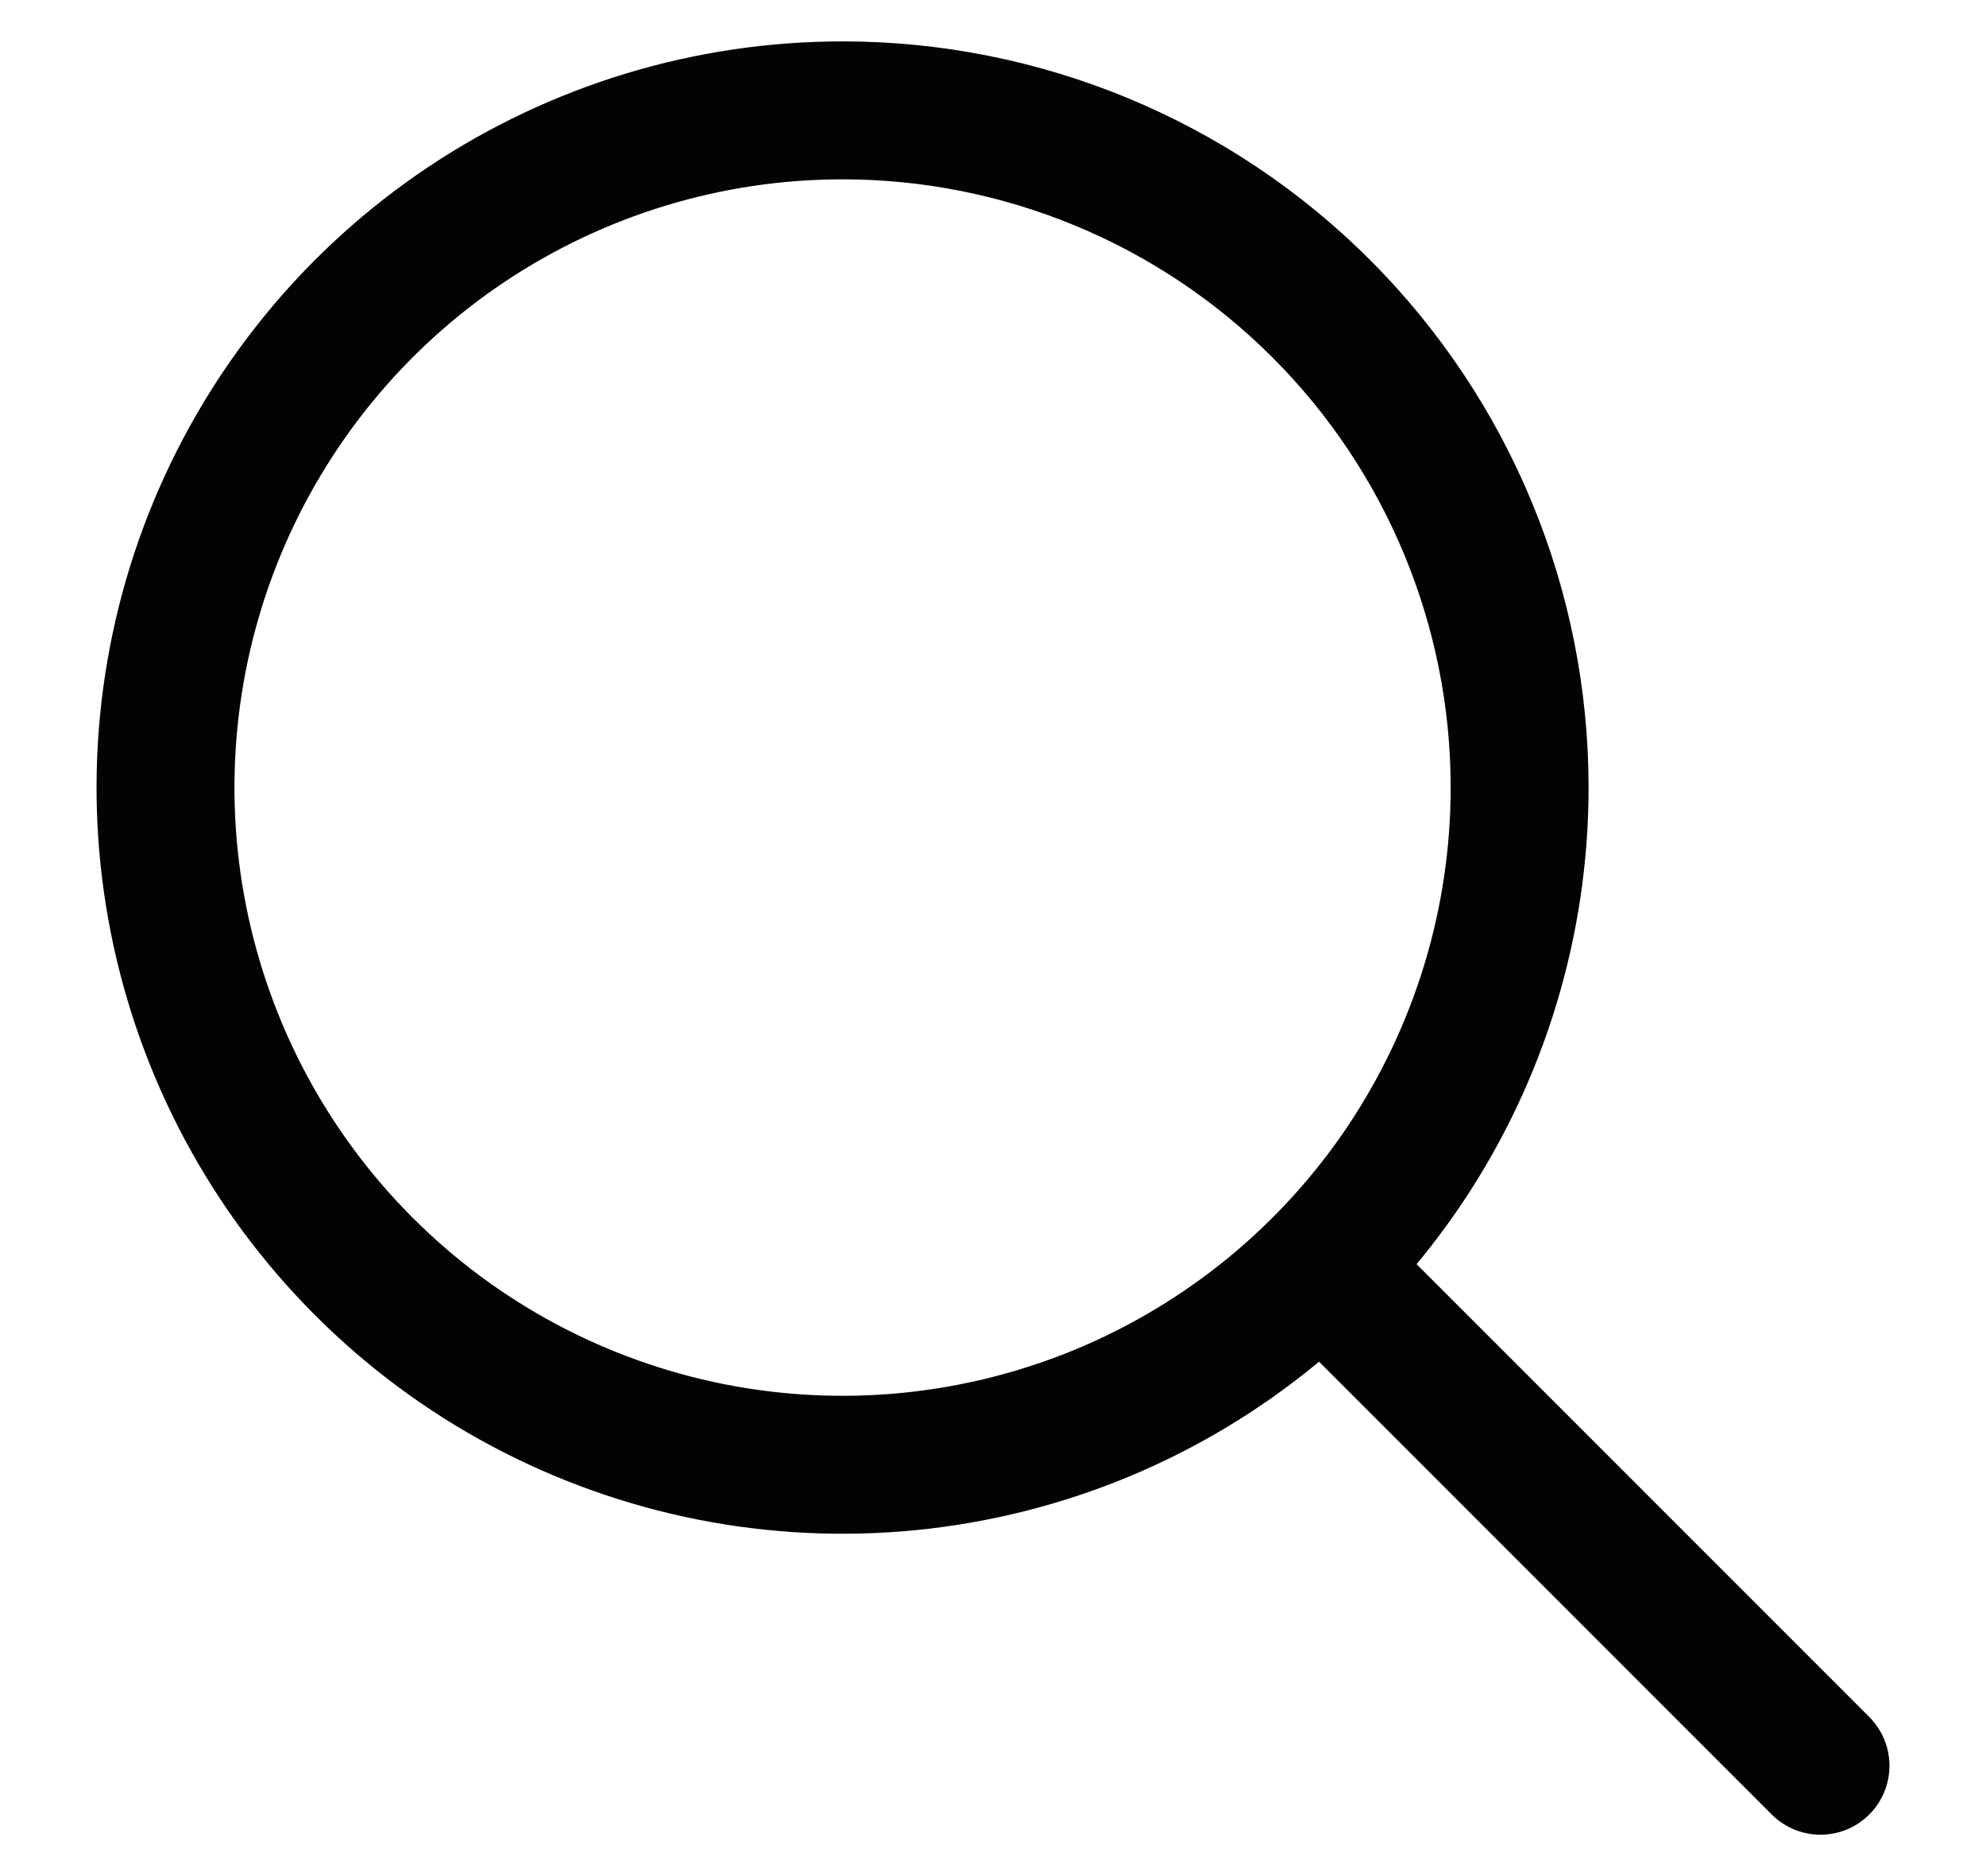 <svg width="18" height="17" viewBox="0 0 18 17" fill="none" xmlns="http://www.w3.org/2000/svg">
<path d="M12.214 11.714L16.5 16M7.636 1C6.423 1 5.236 1.36 4.227 2.034C3.218 2.708 2.432 3.667 1.967 4.788C1.503 5.909 1.381 7.143 1.618 8.333C1.855 9.524 2.439 10.617 3.297 11.475C4.155 12.334 5.249 12.918 6.439 13.155C7.63 13.392 8.863 13.27 9.985 12.806C11.106 12.341 12.064 11.555 12.739 10.546C13.413 9.536 13.773 8.35 13.773 7.136C13.773 5.509 13.126 3.948 11.975 2.797C10.825 1.647 9.264 1 7.636 1Z" stroke="#010400" stroke-width="1.25" stroke-miterlimit="10" stroke-linecap="round"/>
</svg>
